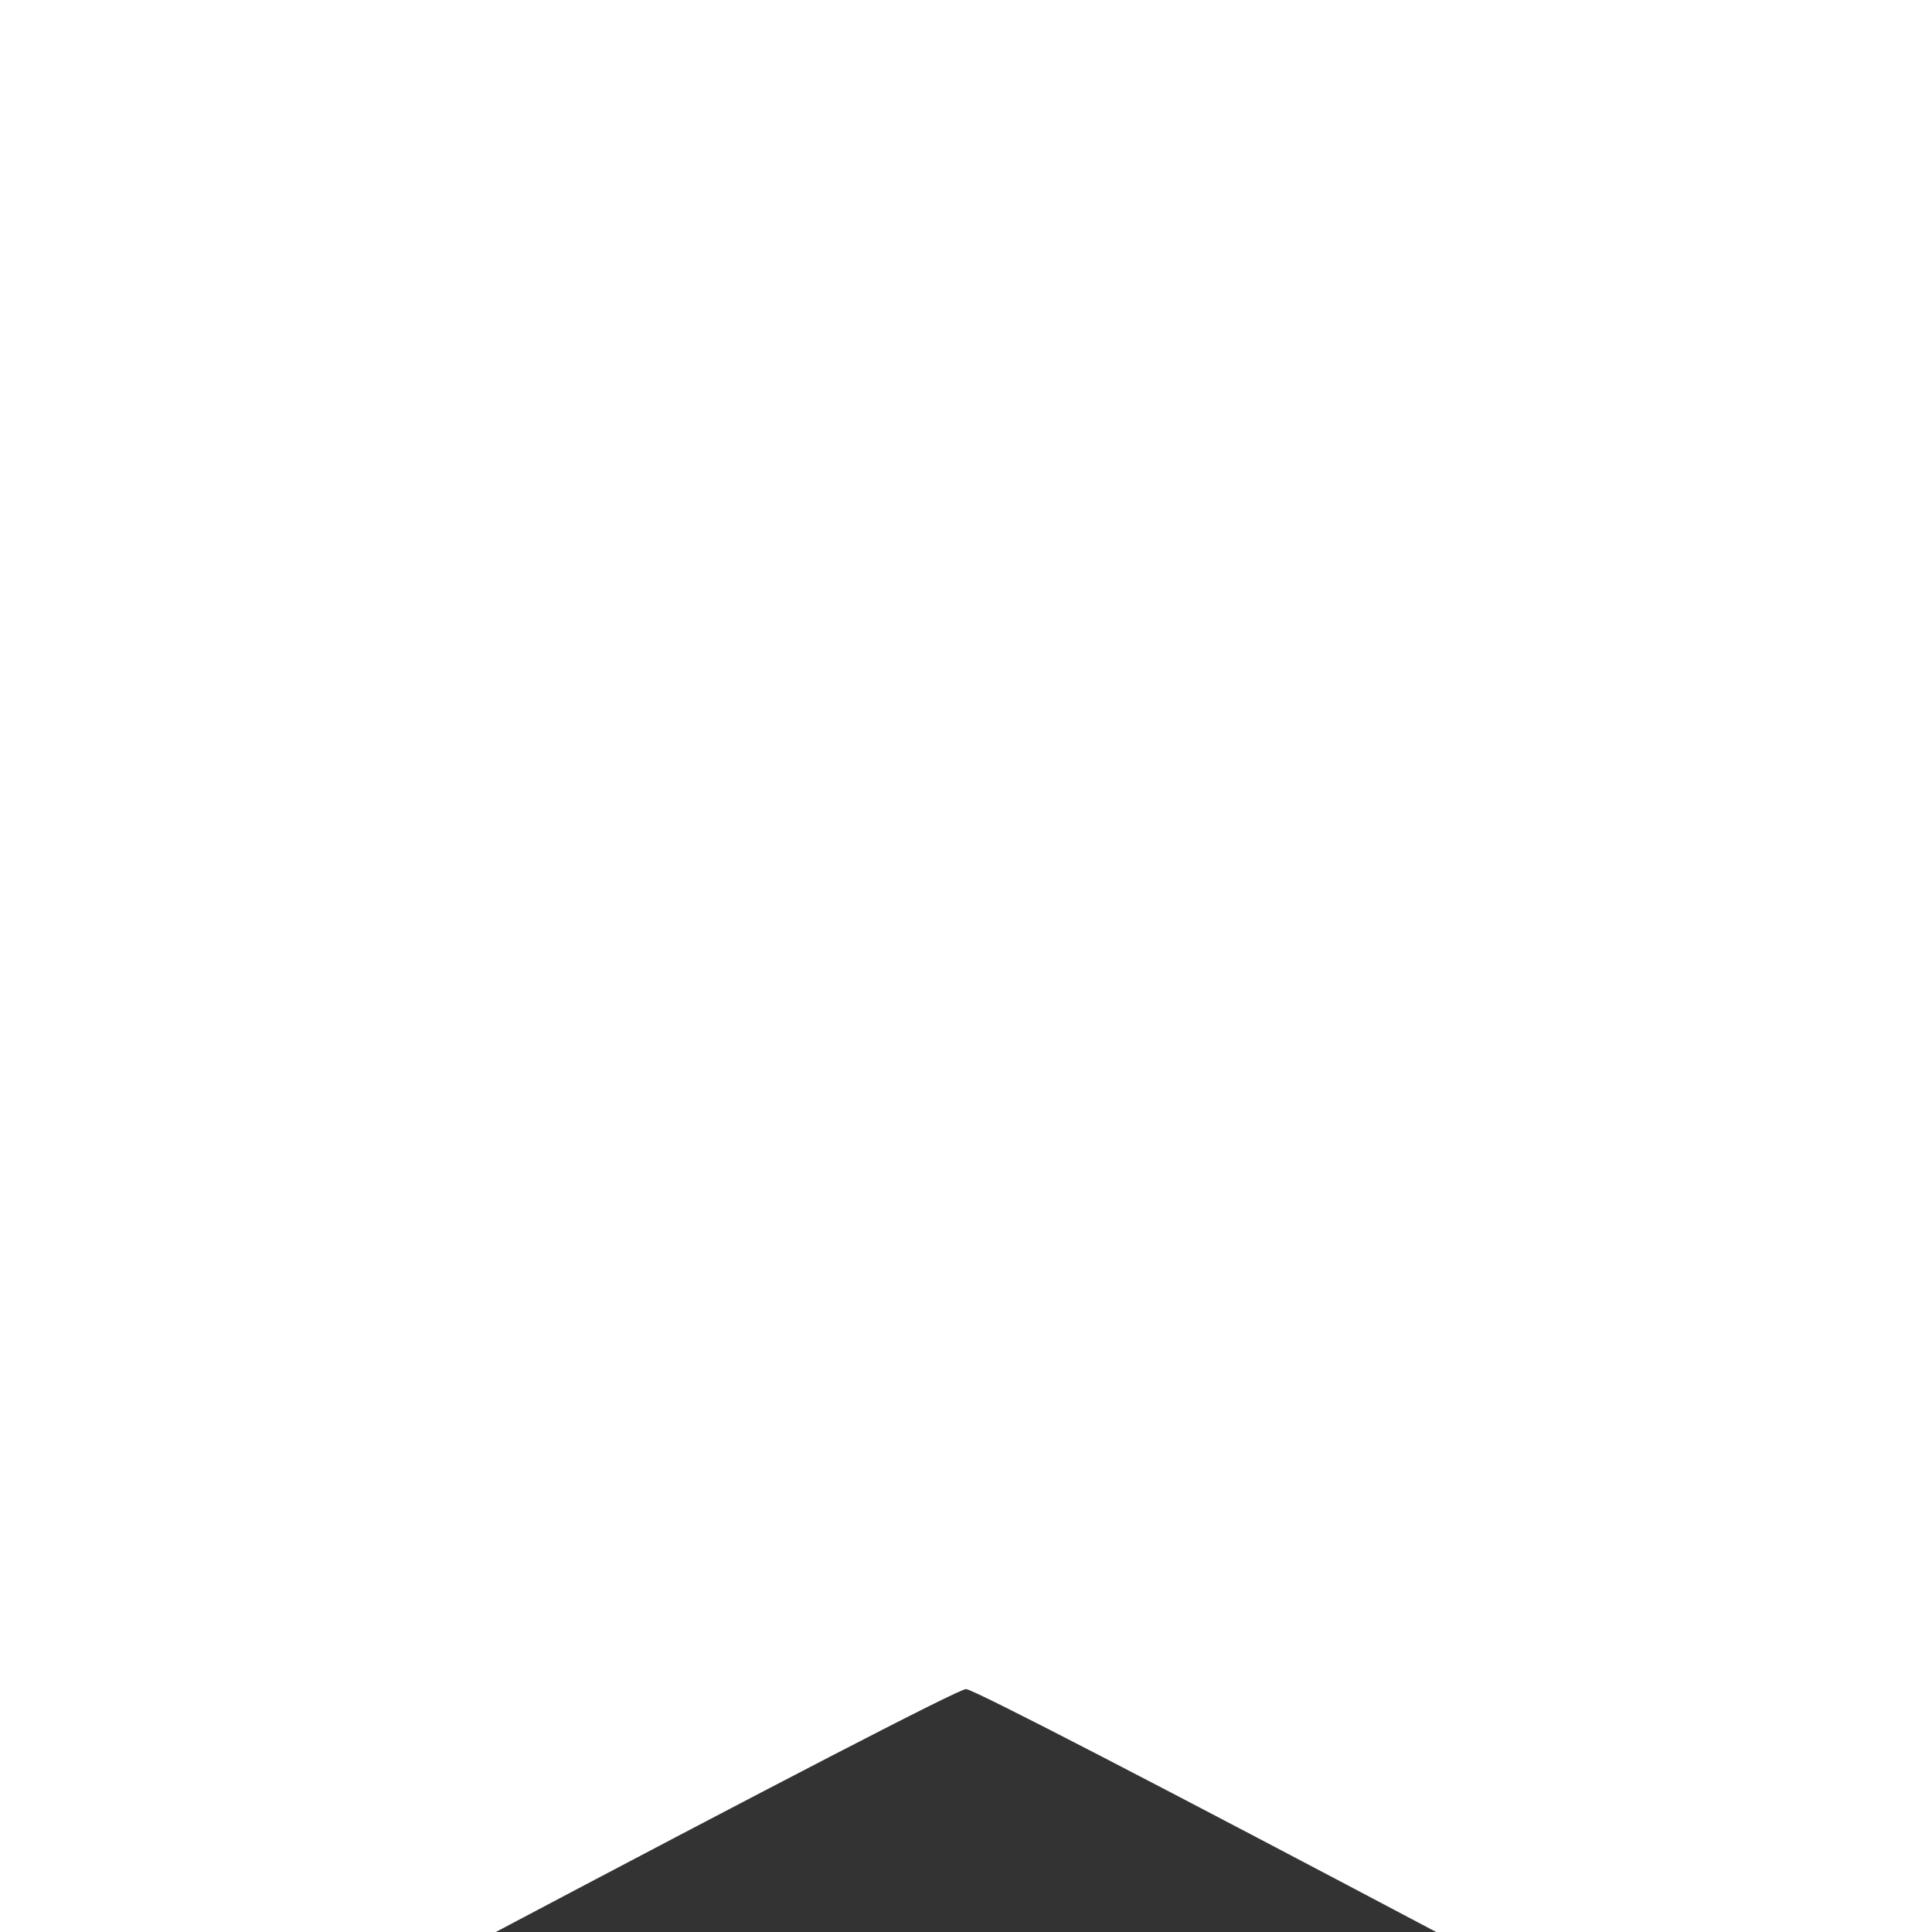 <?xml version="1.0" encoding="UTF-8" standalone="no" ?>
<!DOCTYPE svg PUBLIC "-//W3C//DTD SVG 1.1//EN" "http://www.w3.org/Graphics/SVG/1.1/DTD/svg11.dtd">
<svg xmlns="http://www.w3.org/2000/svg" xmlns:xlink="http://www.w3.org/1999/xlink" version="1.1" width="1080" height="1080" viewBox="0 0 1080 1080" xml:space="preserve">
<rect x="0" y="0" width="1080" height="1080" fill="#333333" stroke="none"/>
<desc>Created with Fabric.js 5.2.4</desc>
<defs>
</defs>
<g transform="matrix(1 0 0 1 540 540)" id="5d48f18e-bd02-4549-9c66-fcf080c37157"  >
<rect style="stroke: none; stroke-width: 1; stroke-dasharray: none; stroke-linecap: butt; stroke-dashoffset: 0; stroke-linejoin: miter; stroke-miterlimit: 4; fill: rgb(255,255,255); fill-rule: nonzero; opacity: 1; visibility: hidden;" vector-effect="non-scaling-stroke"  x="-540" y="-540" rx="0" ry="0" width="1080" height="1080" />
</g>
<g transform="matrix(1 0 0 1 540 540)" id="5e34a7bf-706e-4049-92d8-d3beb0b88a81"  >
</g>
<g transform="matrix(1 0 0 1 540 540)" id="e95ccdec-05b2-4424-b2d8-452ba1be9d08"  >
<path style="stroke: rgb(0,0,0); stroke-width: 0; stroke-dasharray: none; stroke-linecap: butt; stroke-dashoffset: 0; stroke-linejoin: miter; stroke-miterlimit: 4; fill: rgb(255,255,255); fill-rule: nonzero; opacity: 1;" vector-effect="non-scaling-stroke"  transform=" translate(-2560, -2560.8)" d="M 284 4049 C 174 4035 74 3966 29 3872 C 10 3834 6 3809 6 3740 C 7 3638 30 3569 94 3483 C 159 3396 2229 1243 2307 1181 C 2499 1031 2621 1031 2813 1181 C 2891 1243 4961 3396 5026 3483 C 5090 3569 5113 3638 5114 3740 C 5114 3852 5090 3907 5008 3976 C 4925 4048 4778 4071 4624 4035 C 4522 4012 4437 3968 3463 3443 C 2975 3180 2568 2965 2560 2965 C 2552 2965 2145 3180 1657 3443 C 1169 3706 723 3944 667 3970 C 525 4038 399 4064 284 4049 z" stroke-linecap="round" />
</g>
</svg>